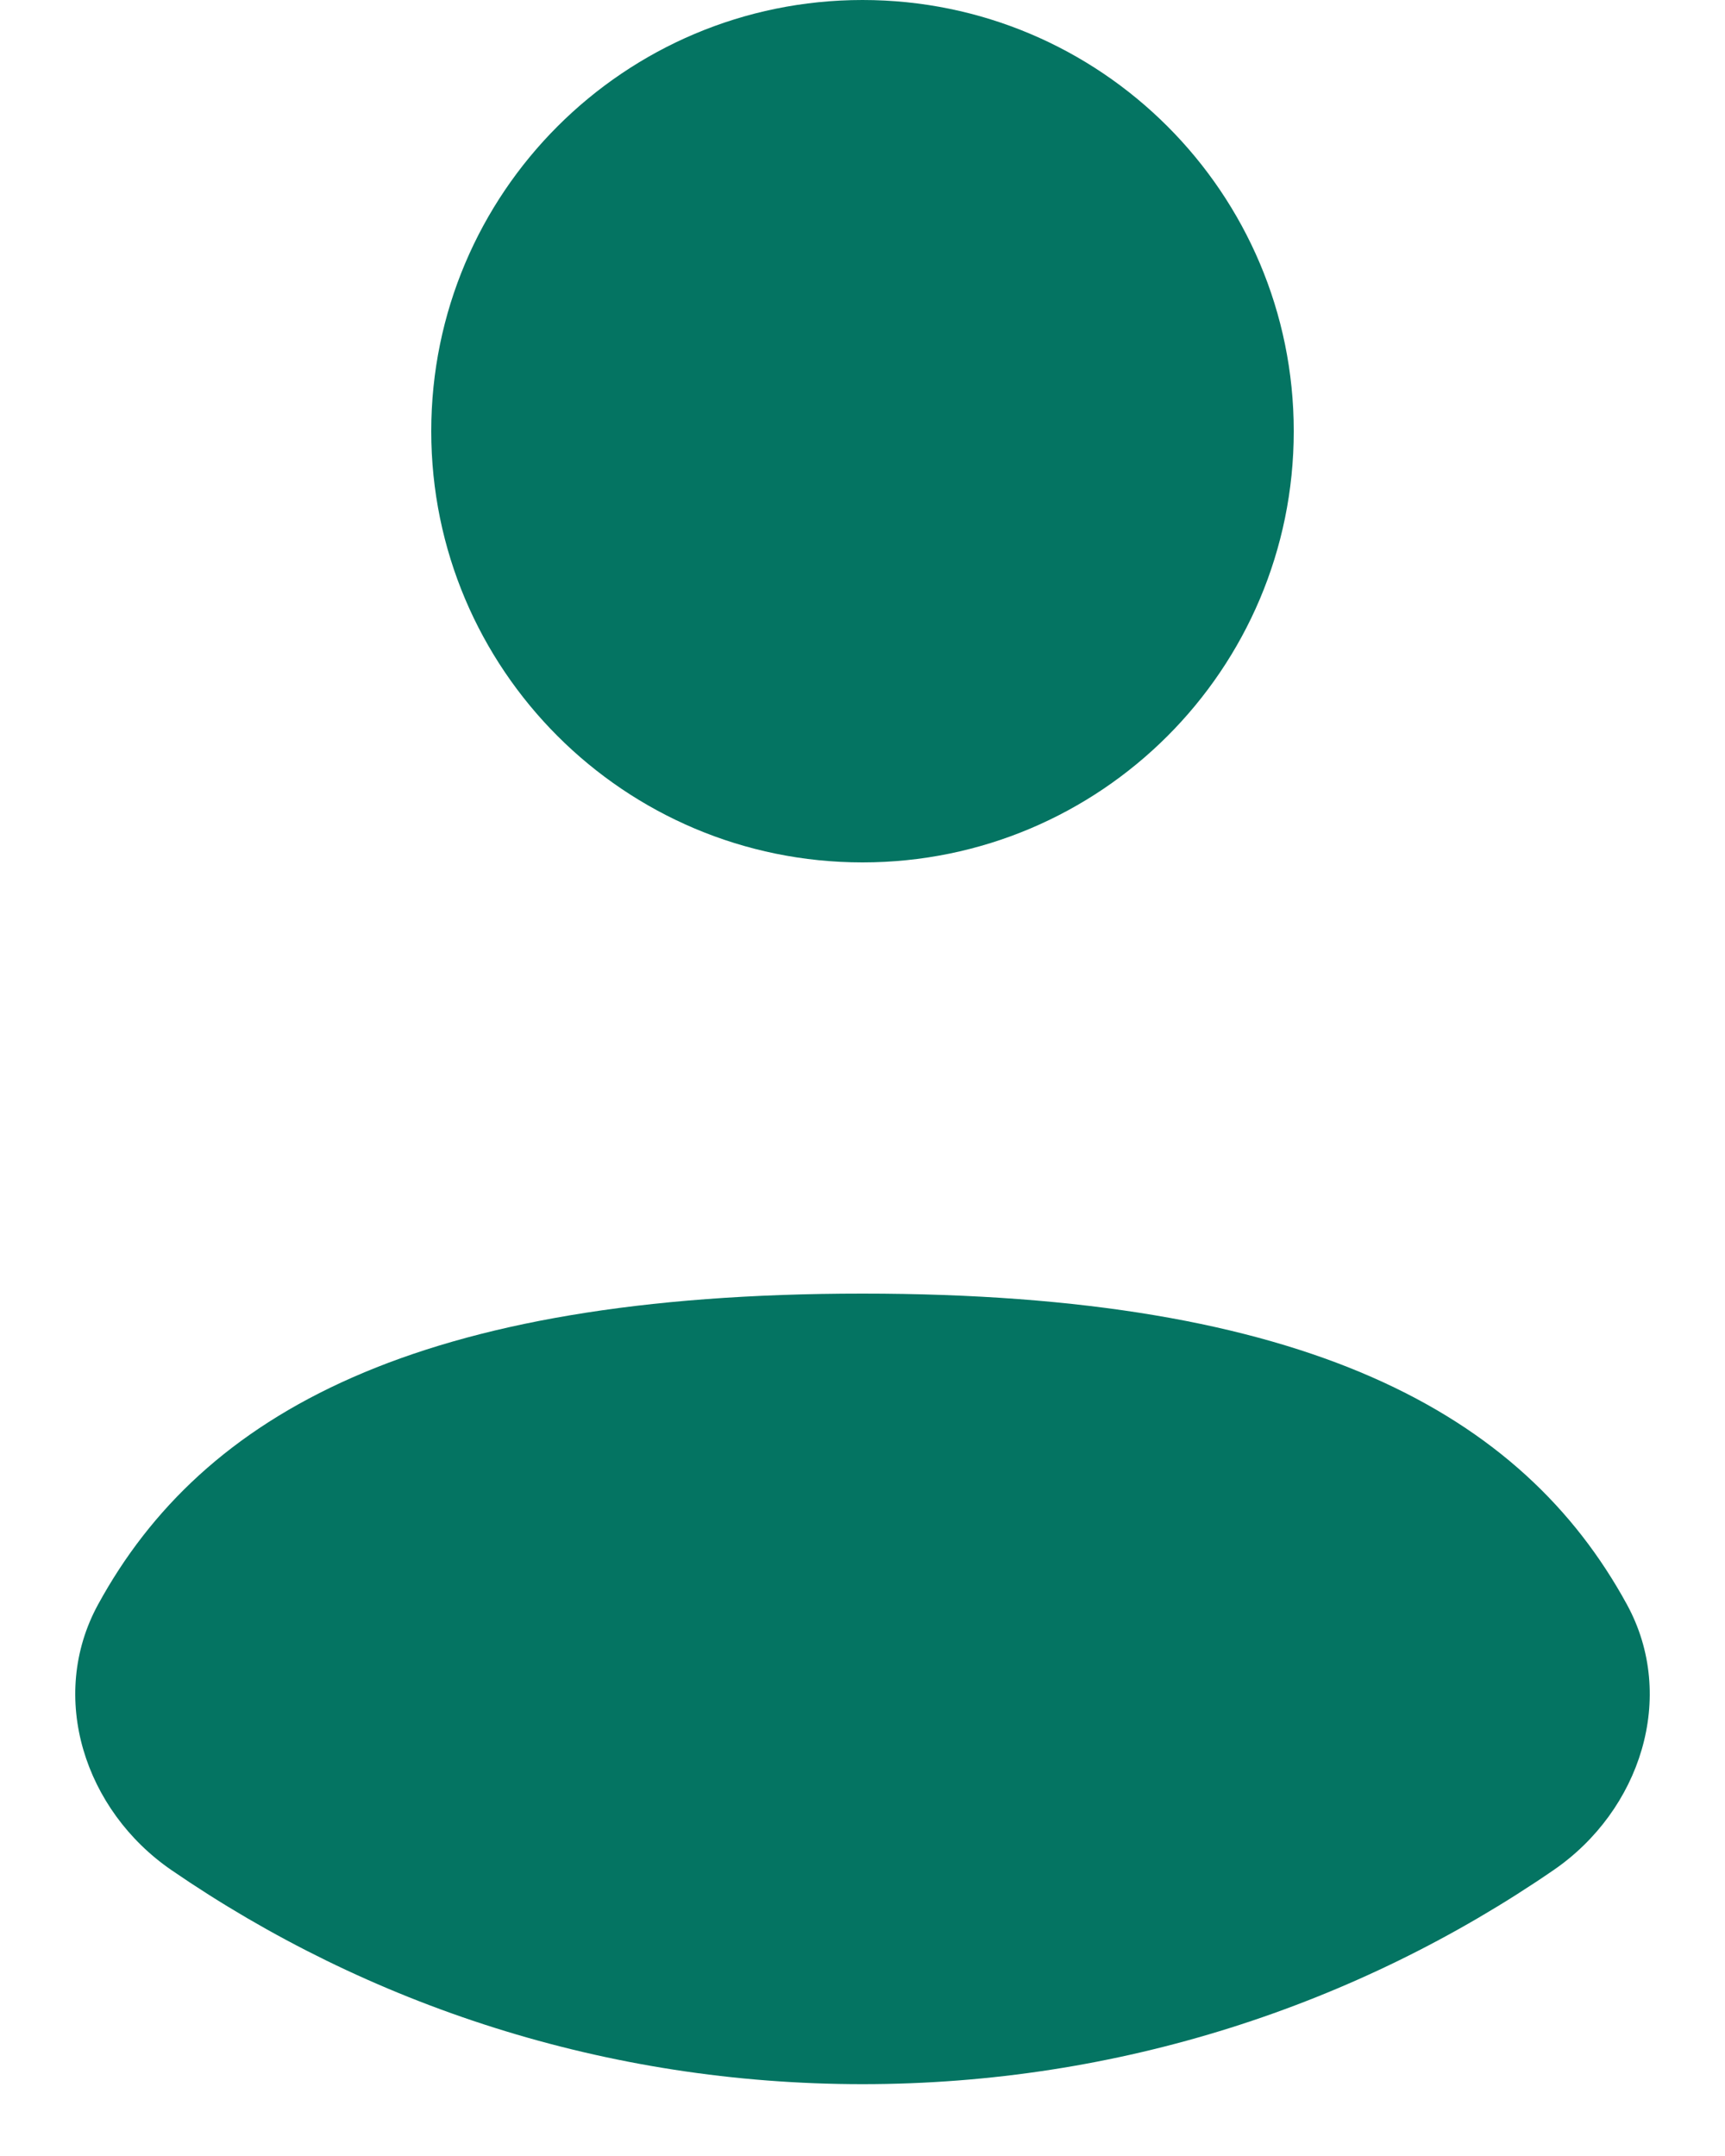 <svg width="20" height="25" viewBox="0 0 20 25" fill="none" xmlns="http://www.w3.org/2000/svg">
    <path
        d="M18.012 21.685C15.733 23.251 12.973 24.167 10 24.167C7.027 24.167 4.267 23.251 1.988 21.685C0.982 20.994 0.552 19.677 1.137 18.605C2.35 16.384 4.85 15 10 15C15.15 15 17.65 16.384 18.863 18.605C19.448 19.677 19.018 20.994 18.012 21.685Z"
        fill="#047462"/>
    <path
        d="M10 10C12.761 10 15 7.761 15 5C15 2.239 12.761 7.62939e-06 10 7.62939e-06C7.239 7.62939e-06 5 2.239 5 5C5 7.761 7.239 10 10 10Z"
        fill="#047462"/>
</svg>

